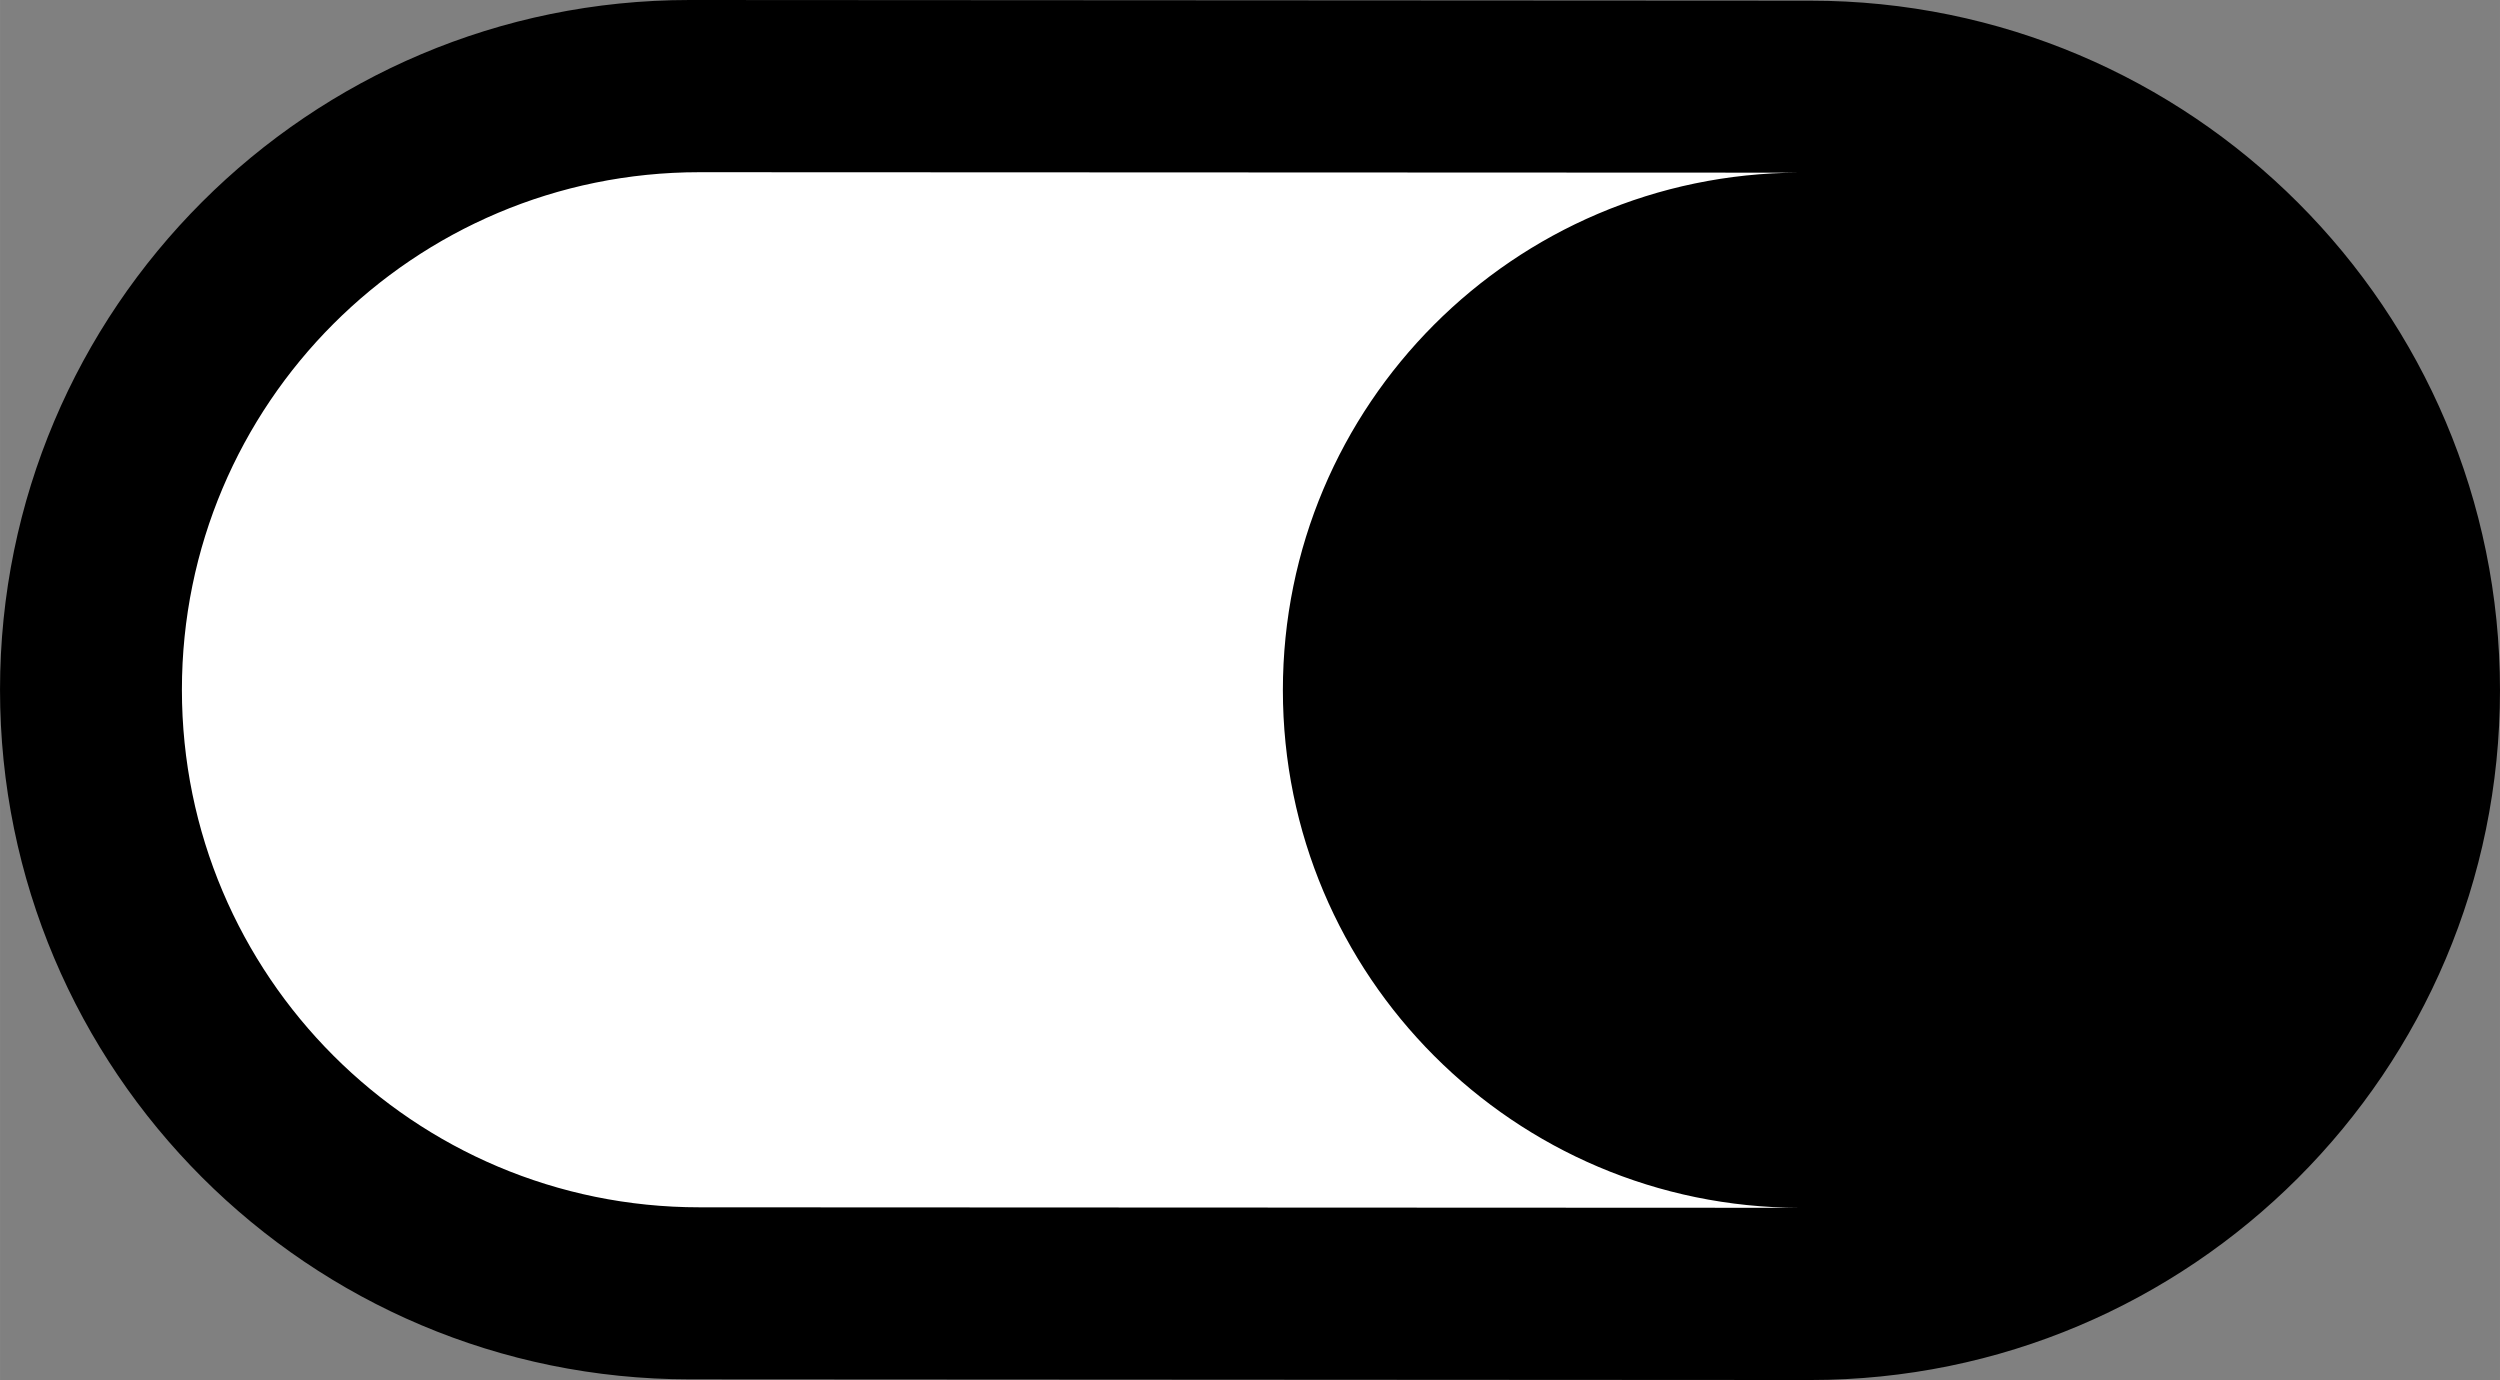 <svg xmlns="http://www.w3.org/2000/svg" width="326.965" height="180.486" viewBox="0 0 86.509 47.754">
  <rect x="0" y="0" width="86.509" height="47.754" fill="#808080" stroke="none"/>
  <path id="icon" fill="#fff" d="M23.298 4.35c-10.779 0-19.517 8.739-19.517 19.518 0 10.78 8.738 19.517 19.517 19.517l41.498.019-.044-39.036z"/>
  <path id="bg" d="m23.865 0 38.779.023c13.18 0 23.865 10.685 23.865 23.865 0 13.18-10.685 23.866-23.865 23.866l-38.779-.023C10.685 47.73 0 37.046 0 23.866 0 10.686 10.685 0 23.865 0zm.339 5.959c-9.891 0-17.91 8.019-17.91 17.91 0 9.89 8.019 17.909 17.91 17.909l38.078.017c-9.883-.012-17.889-8.027-17.89-17.91.001-9.867 7.983-17.875 17.85-17.91z"/>
</svg>
